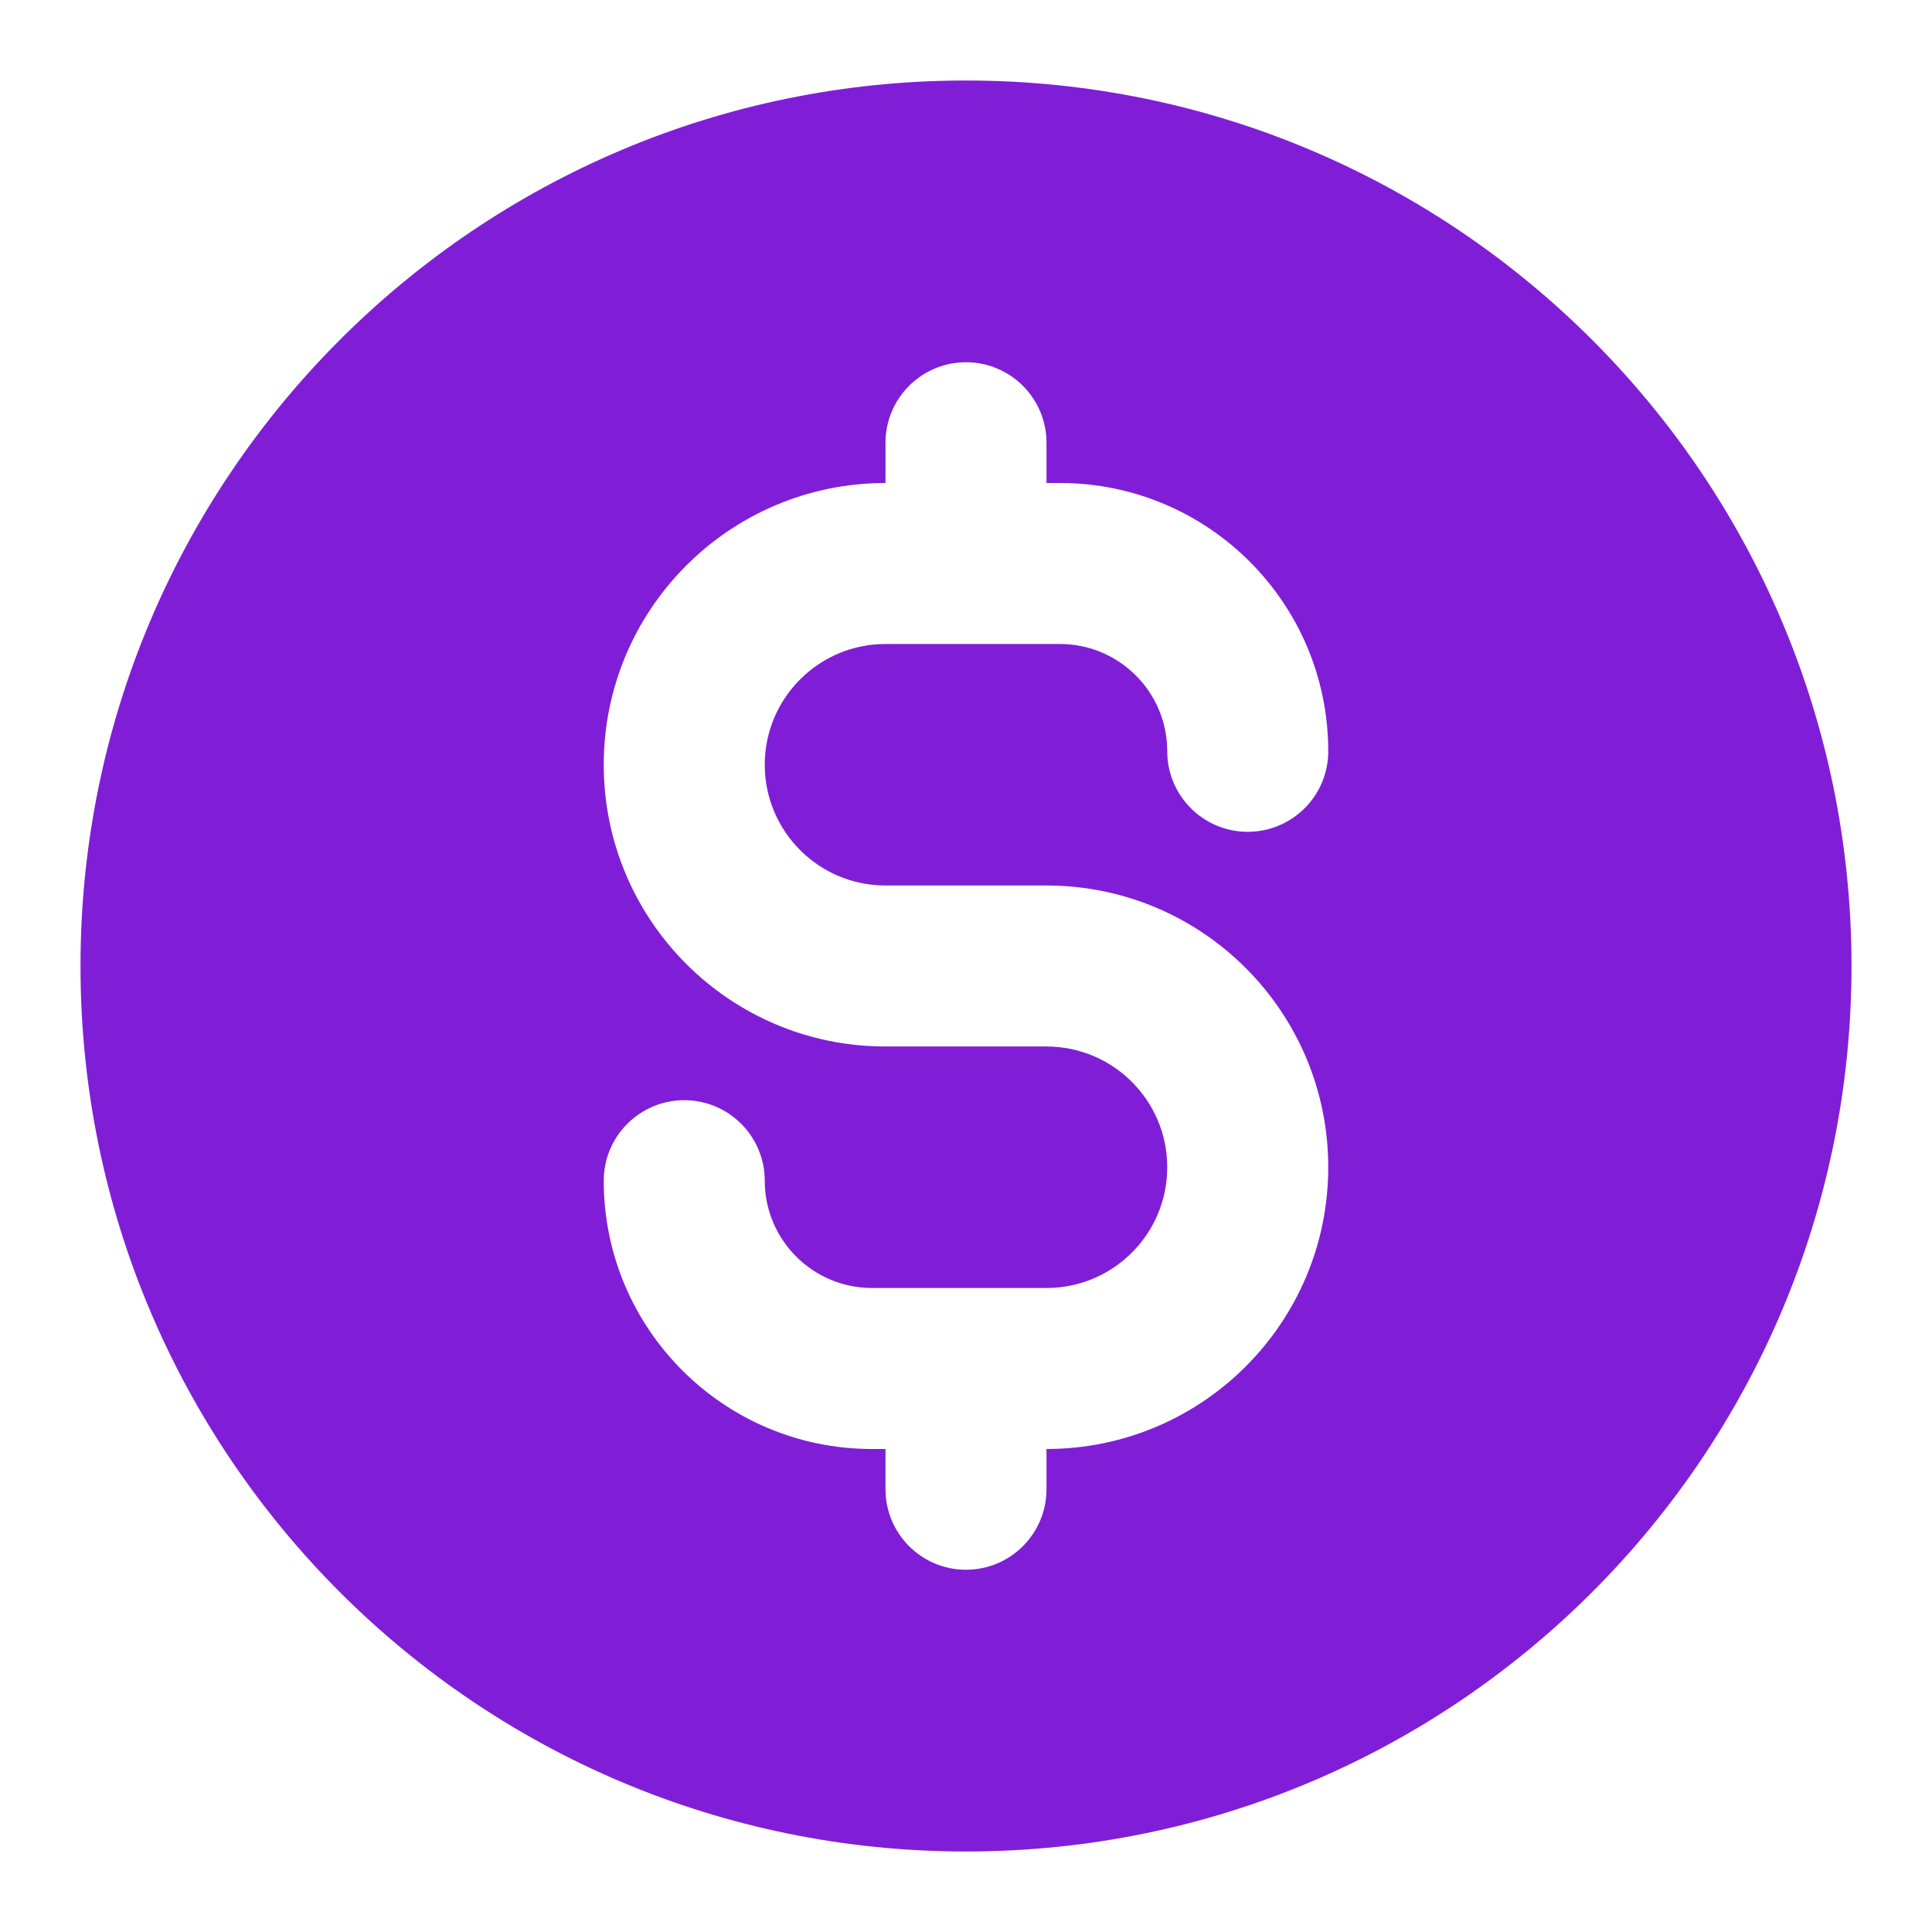 <svg fill="none" height="24" viewBox="0 0 24 24" width="24" xmlns="http://www.w3.org/2000/svg"><path clip-rule="evenodd" d="m12 1c-6.075 0-11 4.925-11 11 0 6.075 4.925 11 11 11 6.075 0 11-4.925 11-11 0-6.075-4.925-11-11-11zm1 4.5c0-.552-.448-1-1-1s-1 .448-1 1v.5c-1.933 0-3.5 1.567-3.5 3.5s1.567 3.5 3.5 3.5h2c.828 0 1.5.672 1.5 1.5s-.672 1.5-1.5 1.5h-2.167c-.736 0-1.333-.597-1.333-1.333 0-.552-.448-1-1-1-.552 0-1 .448-1 1 0 1.841 1.492 3.333 3.333 3.333h.167v.5c0 .552.448 1 1 1s1-.448 1-1v-.5c1.933 0 3.5-1.567 3.5-3.5s-1.567-3.5-3.5-3.5h-2c-.828 0-1.5-.672-1.5-1.5 0-.828.672-1.5 1.5-1.5h2.167c.736 0 1.333.597 1.333 1.333 0 .552.448 1 1 1s1-.448 1-1c0-1.841-1.492-3.333-3.333-3.333h-.167z" fill="#801ed7" fill-rule="evenodd"/></svg>